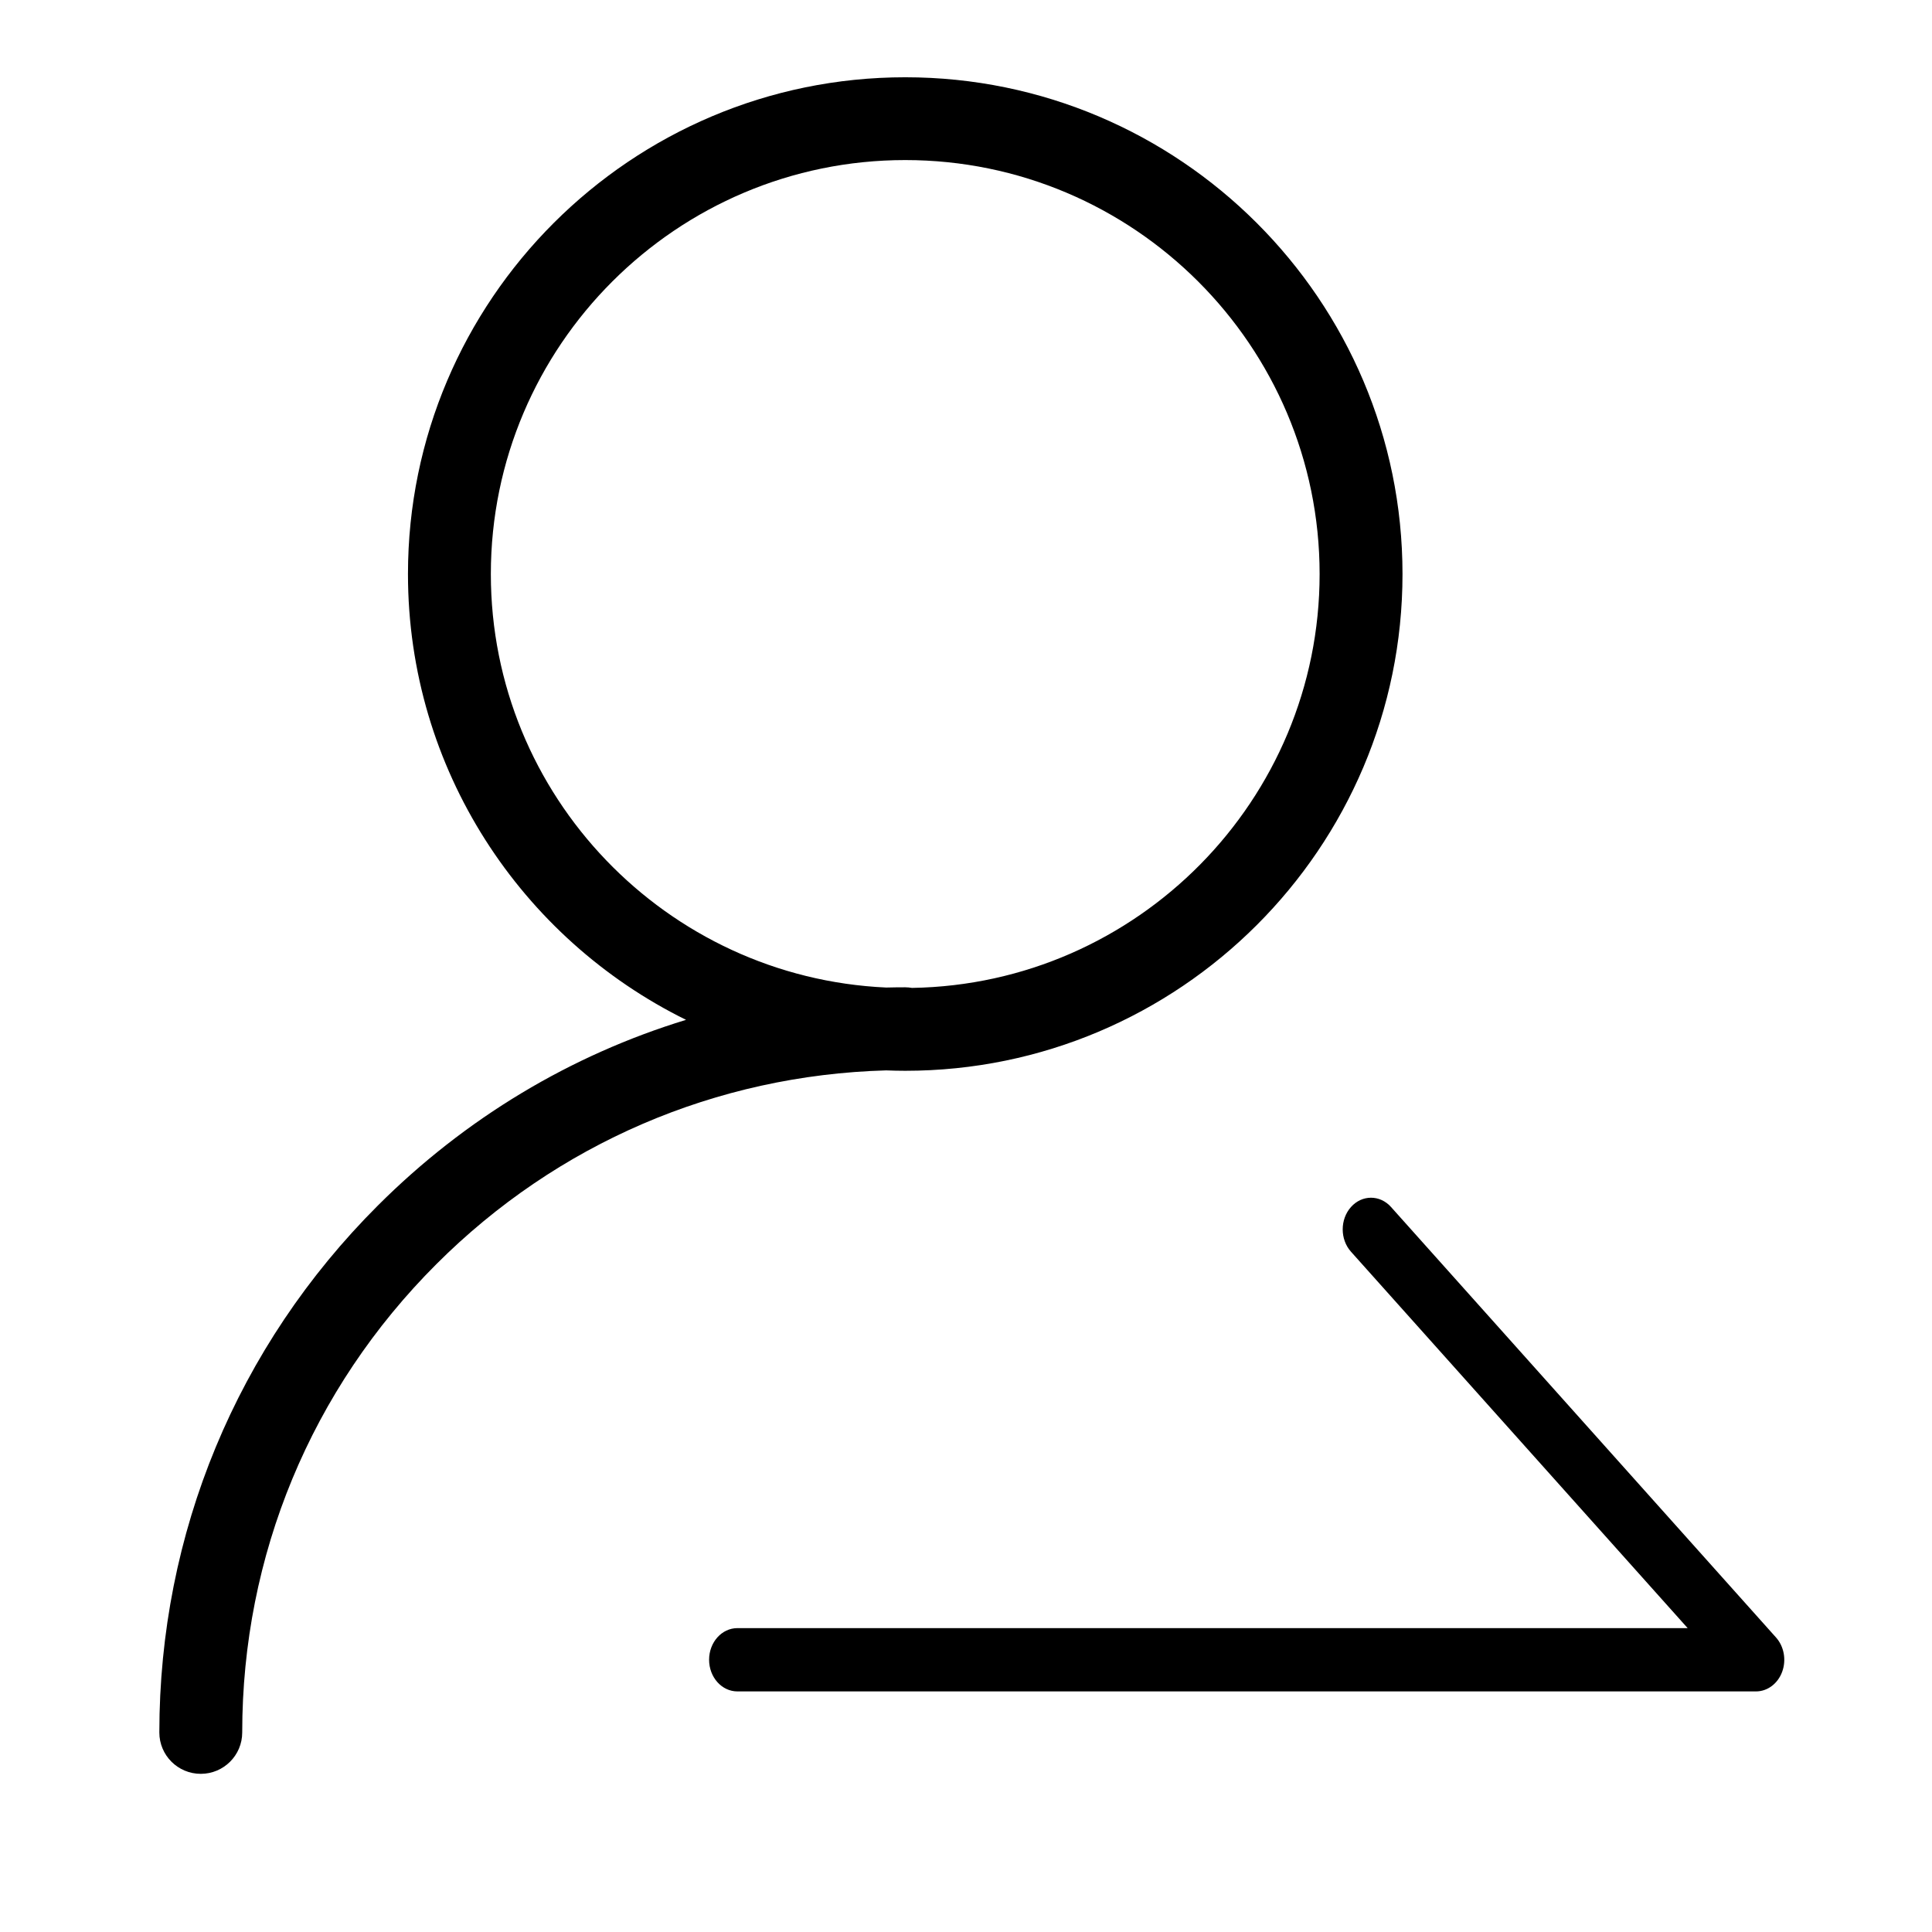 <?xml version="1.0" standalone="no"?><!DOCTYPE svg PUBLIC "-//W3C//DTD SVG 1.1//EN" "http://www.w3.org/Graphics/SVG/1.1/DTD/svg11.dtd"><svg t="1496282333830" class="icon" style="" viewBox="0 0 1024 1024" version="1.1" xmlns="http://www.w3.org/2000/svg" p-id="2935" xmlns:xlink="http://www.w3.org/1999/xlink" width="200" height="200"><defs><style type="text/css"></style></defs><path d="M479.797 567.54c145.341 0 263.559-118.106 263.559-263.287 0-145.192-118.216-263.298-263.559-263.298S216.232 159.061 216.232 304.252c0 103.55 60.152 193.313 147.382 236.284-61.046 18.656-116.966 52.074-163.362 98.442C125.572 713.573 84.453 812.75 84.453 918.252c0 12.095 9.821 21.917 21.966 21.917 12.133 0 21.96-9.822 21.96-21.917 0-93.778 36.548-181.94 102.929-248.253 63.961-63.914 148.272-100.119 238.354-102.673C473.028 567.454 476.403 567.54 479.797 567.54zM260.159 304.252c0-120.987 98.539-219.414 219.638-219.414s219.625 98.428 219.625 219.414c0 119.779-96.591 217.437-216.042 219.357-1.182-0.196-2.388-0.323-3.627-0.323-3.365 0.001-6.722 0.044-10.073 0.128C353.259 518.113 260.159 421.841 260.159 304.252zM941.299 867.862 737.27 639.733c-5.863-6.555-15.362-6.555-21.212 0-5.863 6.554-5.863 17.167 0 23.71l178.439 199.496L390.832 862.939c-8.281 0-14.997 7.496-14.997 16.773 0 9.252 6.716 16.771 14.997 16.771l539.88 0c6.062 0 11.529-4.081 13.852-10.339C946.89 879.86 945.603 872.661 941.299 867.862z" p-id="2936"></path></svg>